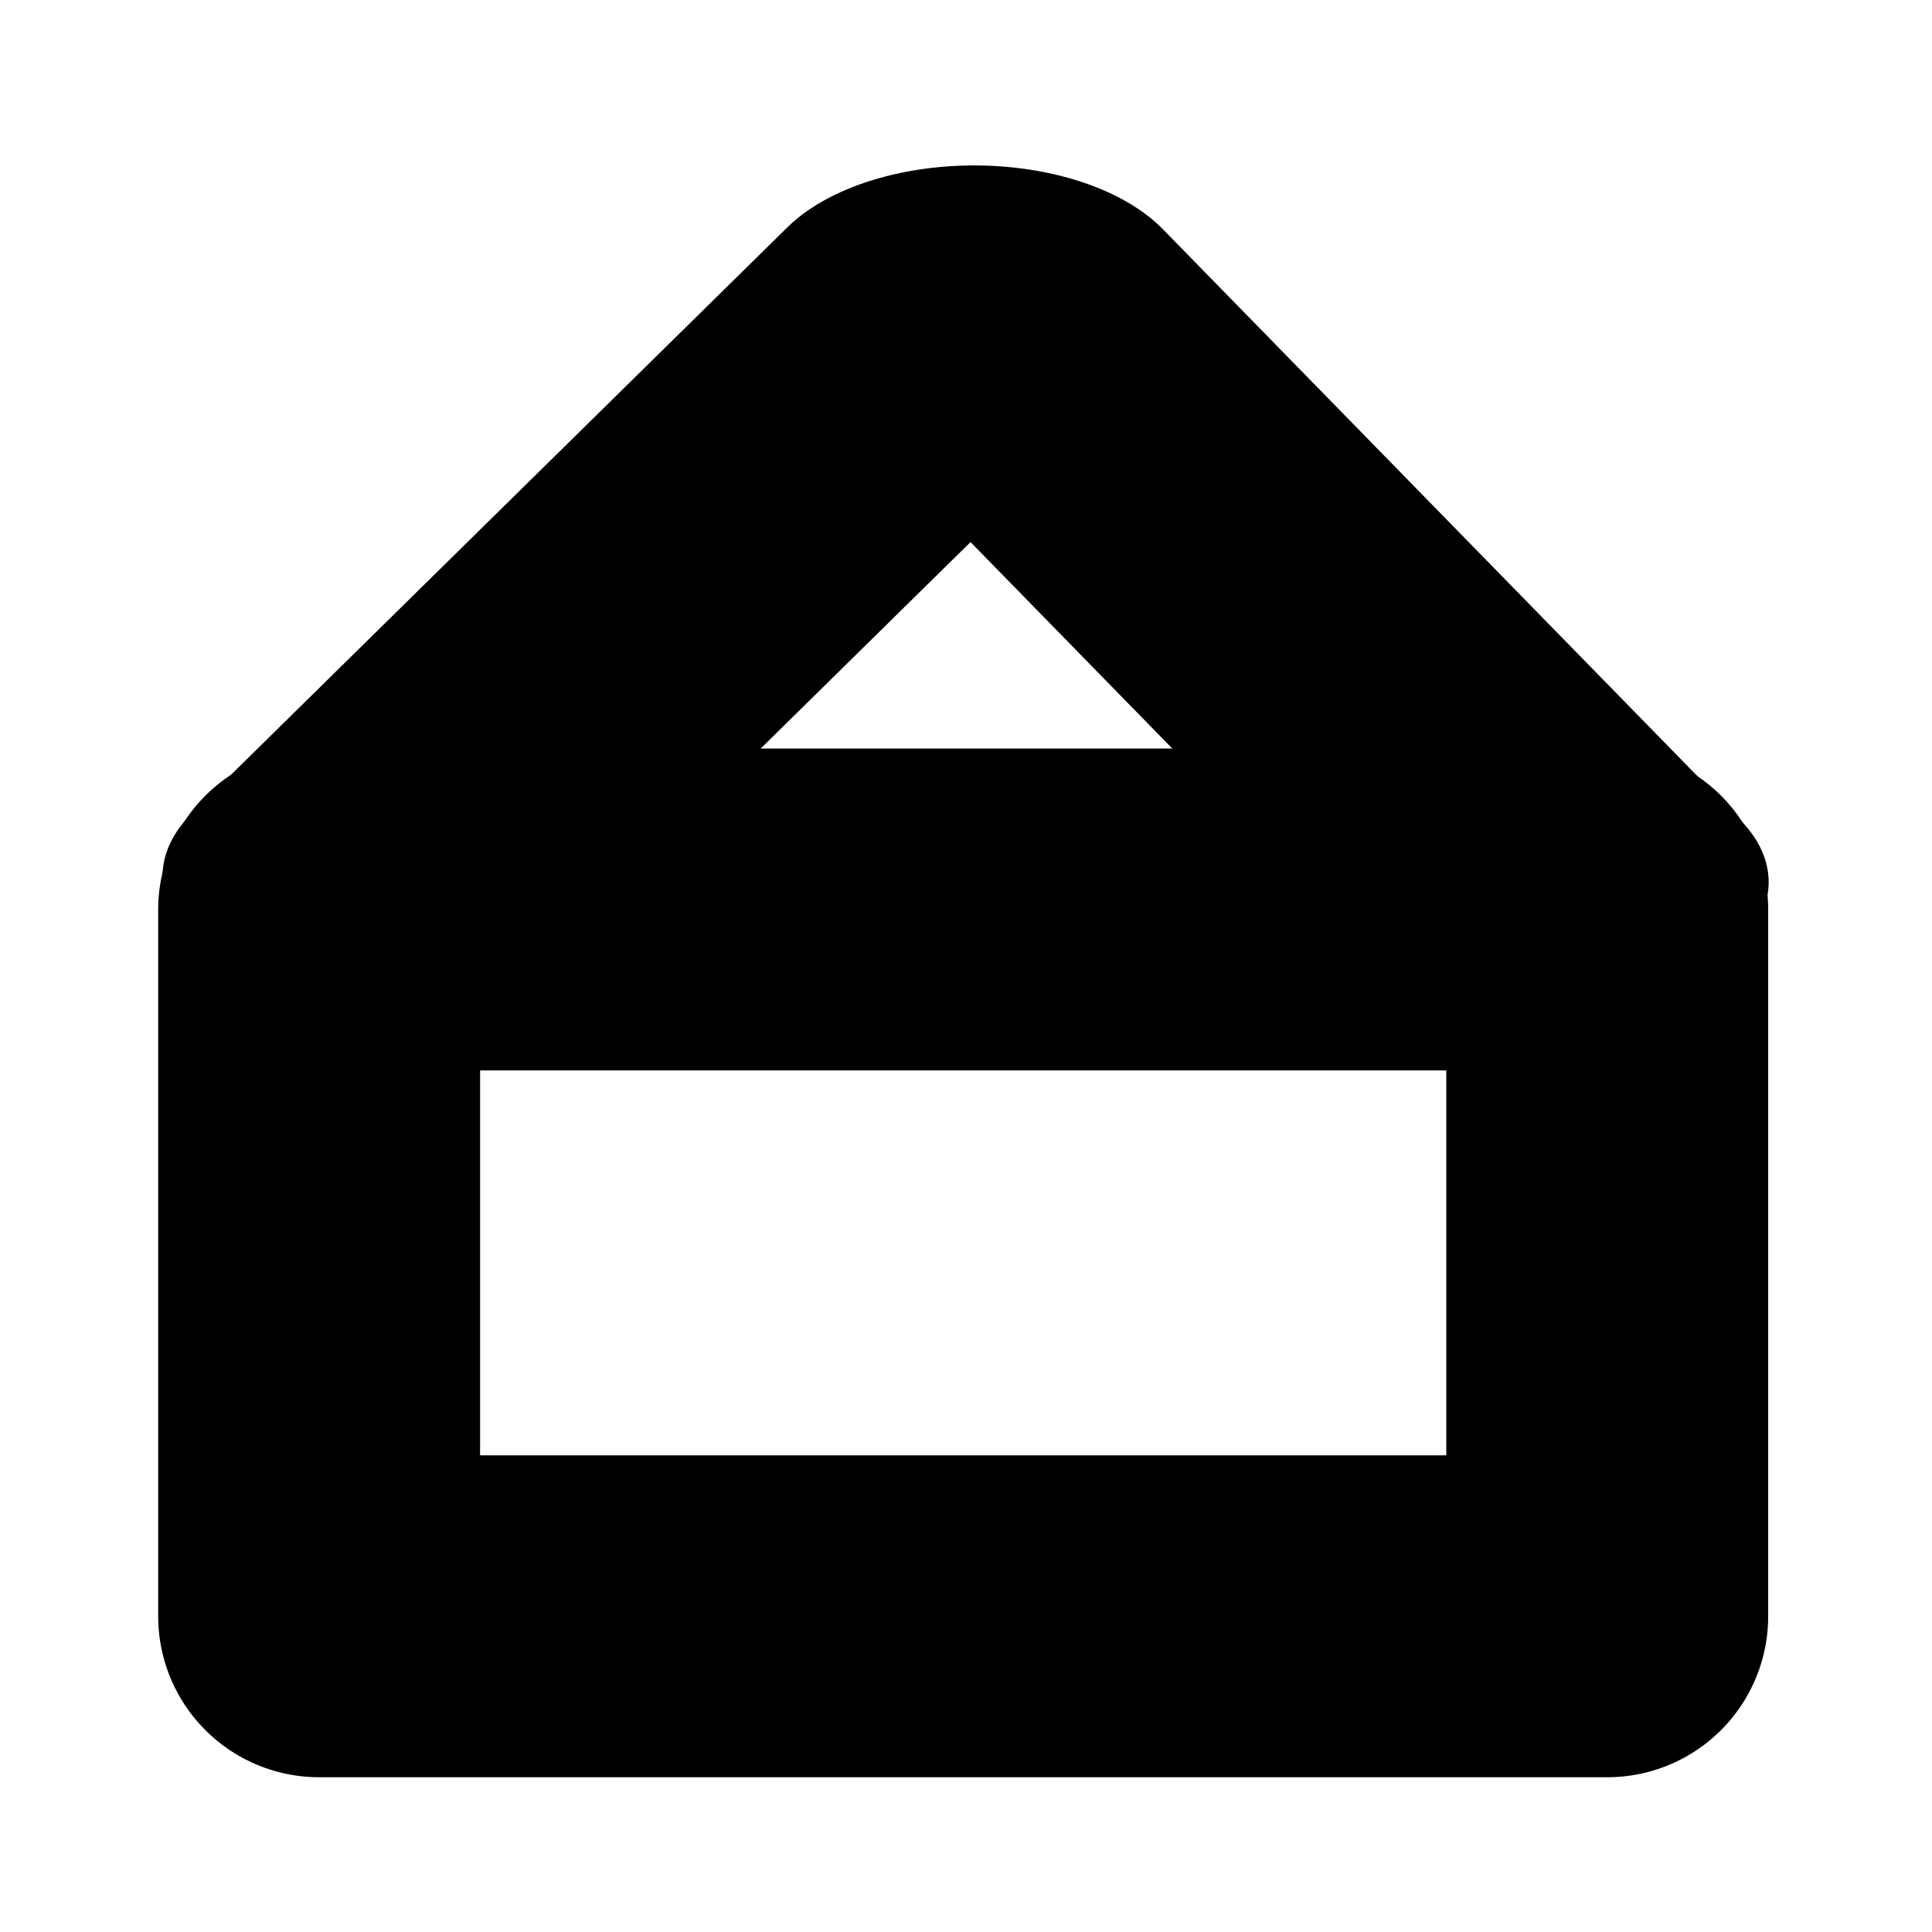 <?xml version="1.0" encoding="UTF-8" standalone="no"?>
<!-- Created with Inkscape (http://www.inkscape.org/) -->

<svg
   width="360"
   height="360"
   viewBox="0 0 95.25 95.25"
   version="1.1"
   id="svg5"
   inkscape:version="1.1.2 (0a00cf5339, 2022-02-04, custom)"
   sodipodi:docname="home.svg"
   xmlns:inkscape="http://www.inkscape.org/namespaces/inkscape"
   xmlns:sodipodi="http://sodipodi.sourceforge.net/DTD/sodipodi-0.dtd"
   xmlns="http://www.w3.org/2000/svg"
   xmlns:svg="http://www.w3.org/2000/svg">
  <sodipodi:namedview
     id="namedview7"
     pagecolor="#ffffff"
     bordercolor="#666666"
     borderopacity="1.0"
     inkscape:pageshadow="2"
     inkscape:pageopacity="0.0"
     inkscape:pagecheckerboard="0"
     inkscape:document-units="px"
     showgrid="false"
     units="px"
     width="36px"
     inkscape:zoom="1.2810466"
     inkscape:cx="313.41561"
     inkscape:cy="199.05599"
     inkscape:window-width="1920"
     inkscape:window-height="1006"
     inkscape:window-x="0"
     inkscape:window-y="0"
     inkscape:window-maximized="1"
     inkscape:current-layer="layer1" />
  <defs
     id="defs2" />
  <g
     inkscape:label="Layer 1"
     inkscape:groupmode="layer"
     id="layer1">
    <rect
       style="fill:#000000;fill-opacity:0;stroke:#000000;stroke-width:15.87;stroke-linecap:butt;stroke-linejoin:round;stroke-miterlimit:4;stroke-dasharray:none;stroke-dashoffset:10.016;paint-order:normal"
       id="rect31"
       width="63.505"
       height="34.847"
       x="15.734"
       y="44.838" />
    <path
       sodipodi:type="star"
       style="fill:#000000;fill-opacity:0;stroke:#000000;stroke-width:38.928;stroke-linecap:butt;stroke-linejoin:round;stroke-miterlimit:4;stroke-dasharray:none;stroke-dashoffset:10.016;paint-order:normal"
       id="path5871"
       inkscape:flatsided="false"
       sodipodi:sides="3"
       sodipodi:cx="92.583679"
       sodipodi:cy="22.37641"
       sodipodi:r1="60.799496"
       sodipodi:r2="30.399748"
       sodipodi:arg1="0.53206179"
       sodipodi:arg2="1.5792593"
       inkscape:rounded="0"
       inkscape:randomized="0"
       d="M 144.978,53.221 92.326,52.775 39.674,52.329 66.386,6.954 93.098,-38.421 119.038,7.4 Z"
       transform="matrix(0.549,0,0,0.318,-3.082,26.564)"
       inkscape:transform-center-x="0.14129721"
       inkscape:transform-center-y="-4.7650051" />
  </g>
</svg>
